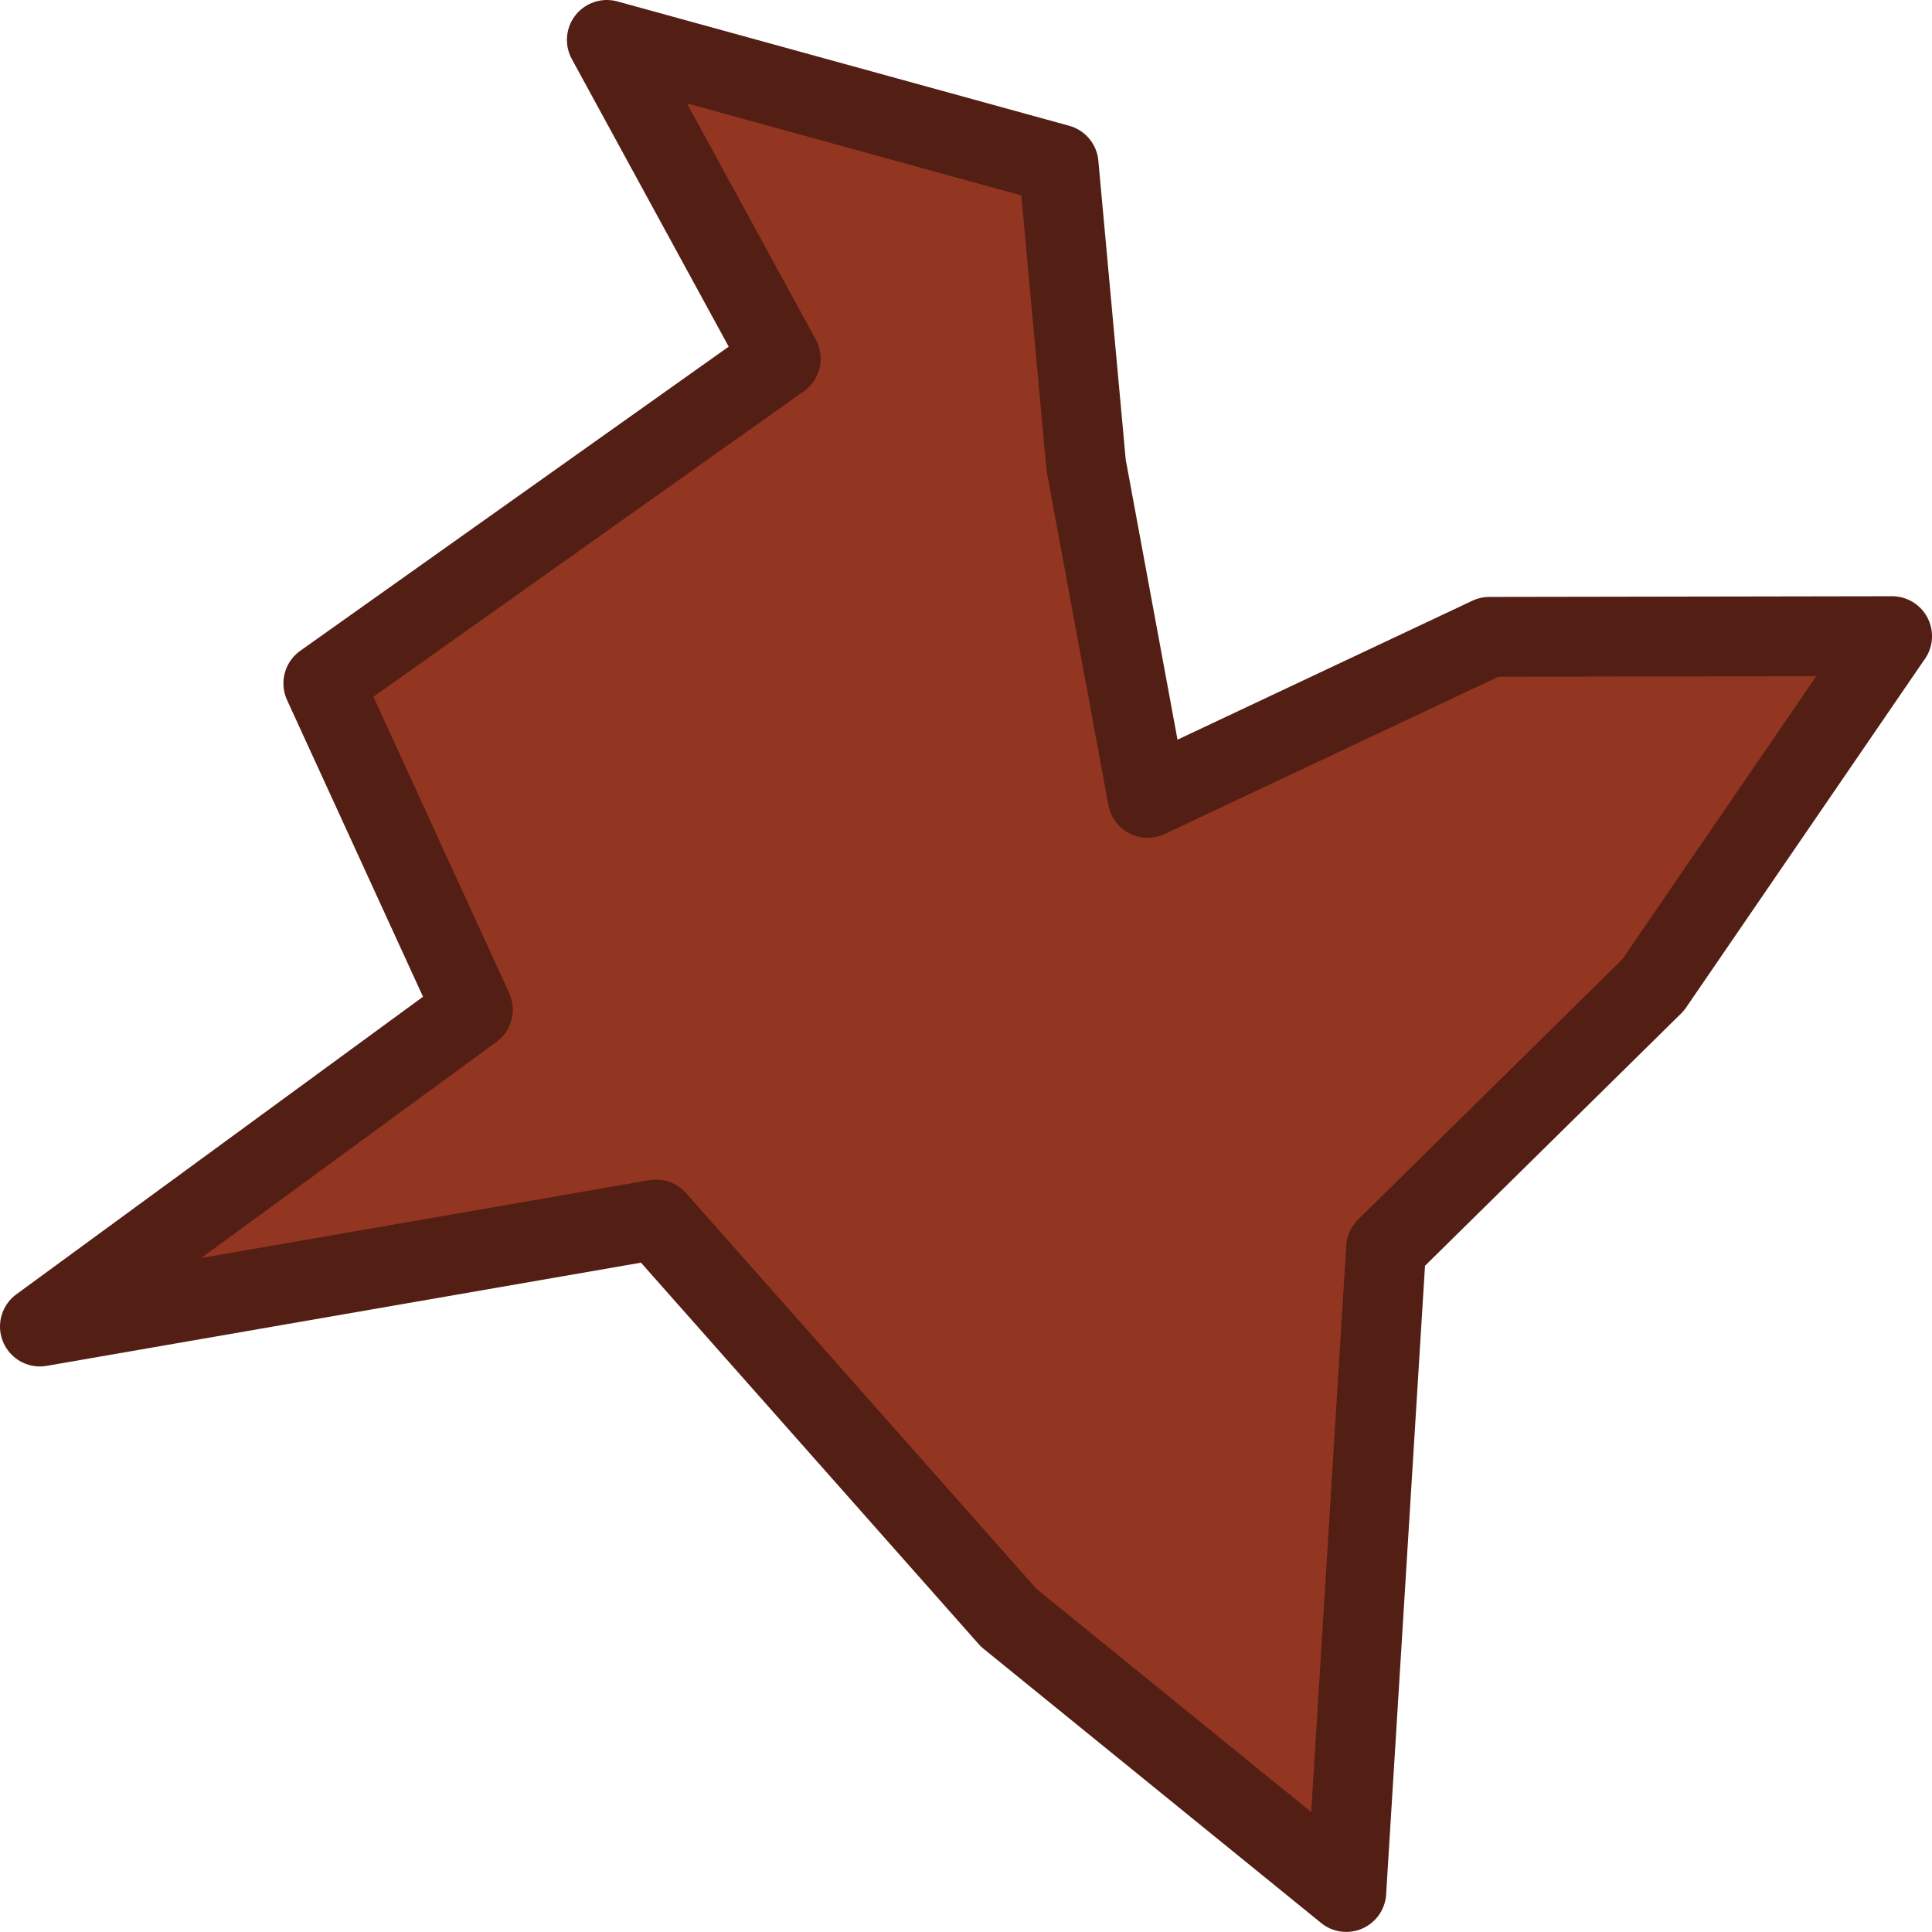 <?xml version="1.0" encoding="UTF-8" standalone="no"?>
<!-- Created with Inkscape (http://www.inkscape.org/) -->

<svg
   width="75"
   height="75"
   viewBox="0 0 19.844 19.844"
   version="1.1"
   id="svg852"
   inkscape:version="1.3.2 (1:1.3.2+202311252150+091e20ef0f)"
   sodipodi:docname="tugboat_life_preserver_particle.svg"
   xmlns:inkscape="http://www.inkscape.org/namespaces/inkscape"
   xmlns:sodipodi="http://sodipodi.sourceforge.net/DTD/sodipodi-0.dtd"
   xmlns="http://www.w3.org/2000/svg"
   xmlns:svg="http://www.w3.org/2000/svg">
  <sodipodi:namedview
     id="namedview854"
     pagecolor="#505050"
     bordercolor="#ffffff"
     borderopacity="1"
     inkscape:pageshadow="0"
     inkscape:pageopacity="0"
     inkscape:pagecheckerboard="1"
     inkscape:document-units="px"
     showgrid="false"
     units="px"
     inkscape:zoom="3.1037317"
     inkscape:cx="4.9939884"
     inkscape:cy="38.179847"
     inkscape:window-width="2560"
     inkscape:window-height="1368"
     inkscape:window-x="0"
     inkscape:window-y="0"
     inkscape:window-maximized="1"
     inkscape:current-layer="layer1"
     inkscape:showpageshadow="0"
     inkscape:deskcolor="#505050" />
  <defs
     id="defs849" />
  <g
     inkscape:label="Layer 1"
     inkscape:groupmode="layer"
     id="layer1"
     transform="translate(19.891,-2.441)">
    <path
       id="rect2"
       style="fill:#923521;fill-opacity:1;fill-rule:evenodd;stroke:#531e13;stroke-width:0.82;stroke-linecap:round;stroke-linejoin:round;stroke-miterlimit:20;stroke-dasharray:none;stroke-opacity:1"
       d="m -19.481,16.066 6.329,-1.099 3.621,4.09 3.468,2.817 0.409,-6.614 2.743,-2.702 2.454,-3.583 -4.136,0.007 -3.51,1.654 -0.632,-3.418 -0.283,-3.09 -4.64,-1.277 1.786,3.274 -4.698,3.335 1.536,3.352 z M -0.457,8.976 c -22.282,8.066 -22.282,8.066 0,0 z"
       sodipodi:nodetypes="cccccccccccccccccc"
       inkscape:transform-center-x="-1.7156721"
       inkscape:transform-center-y="-4.4184618" />
  </g>
</svg>
